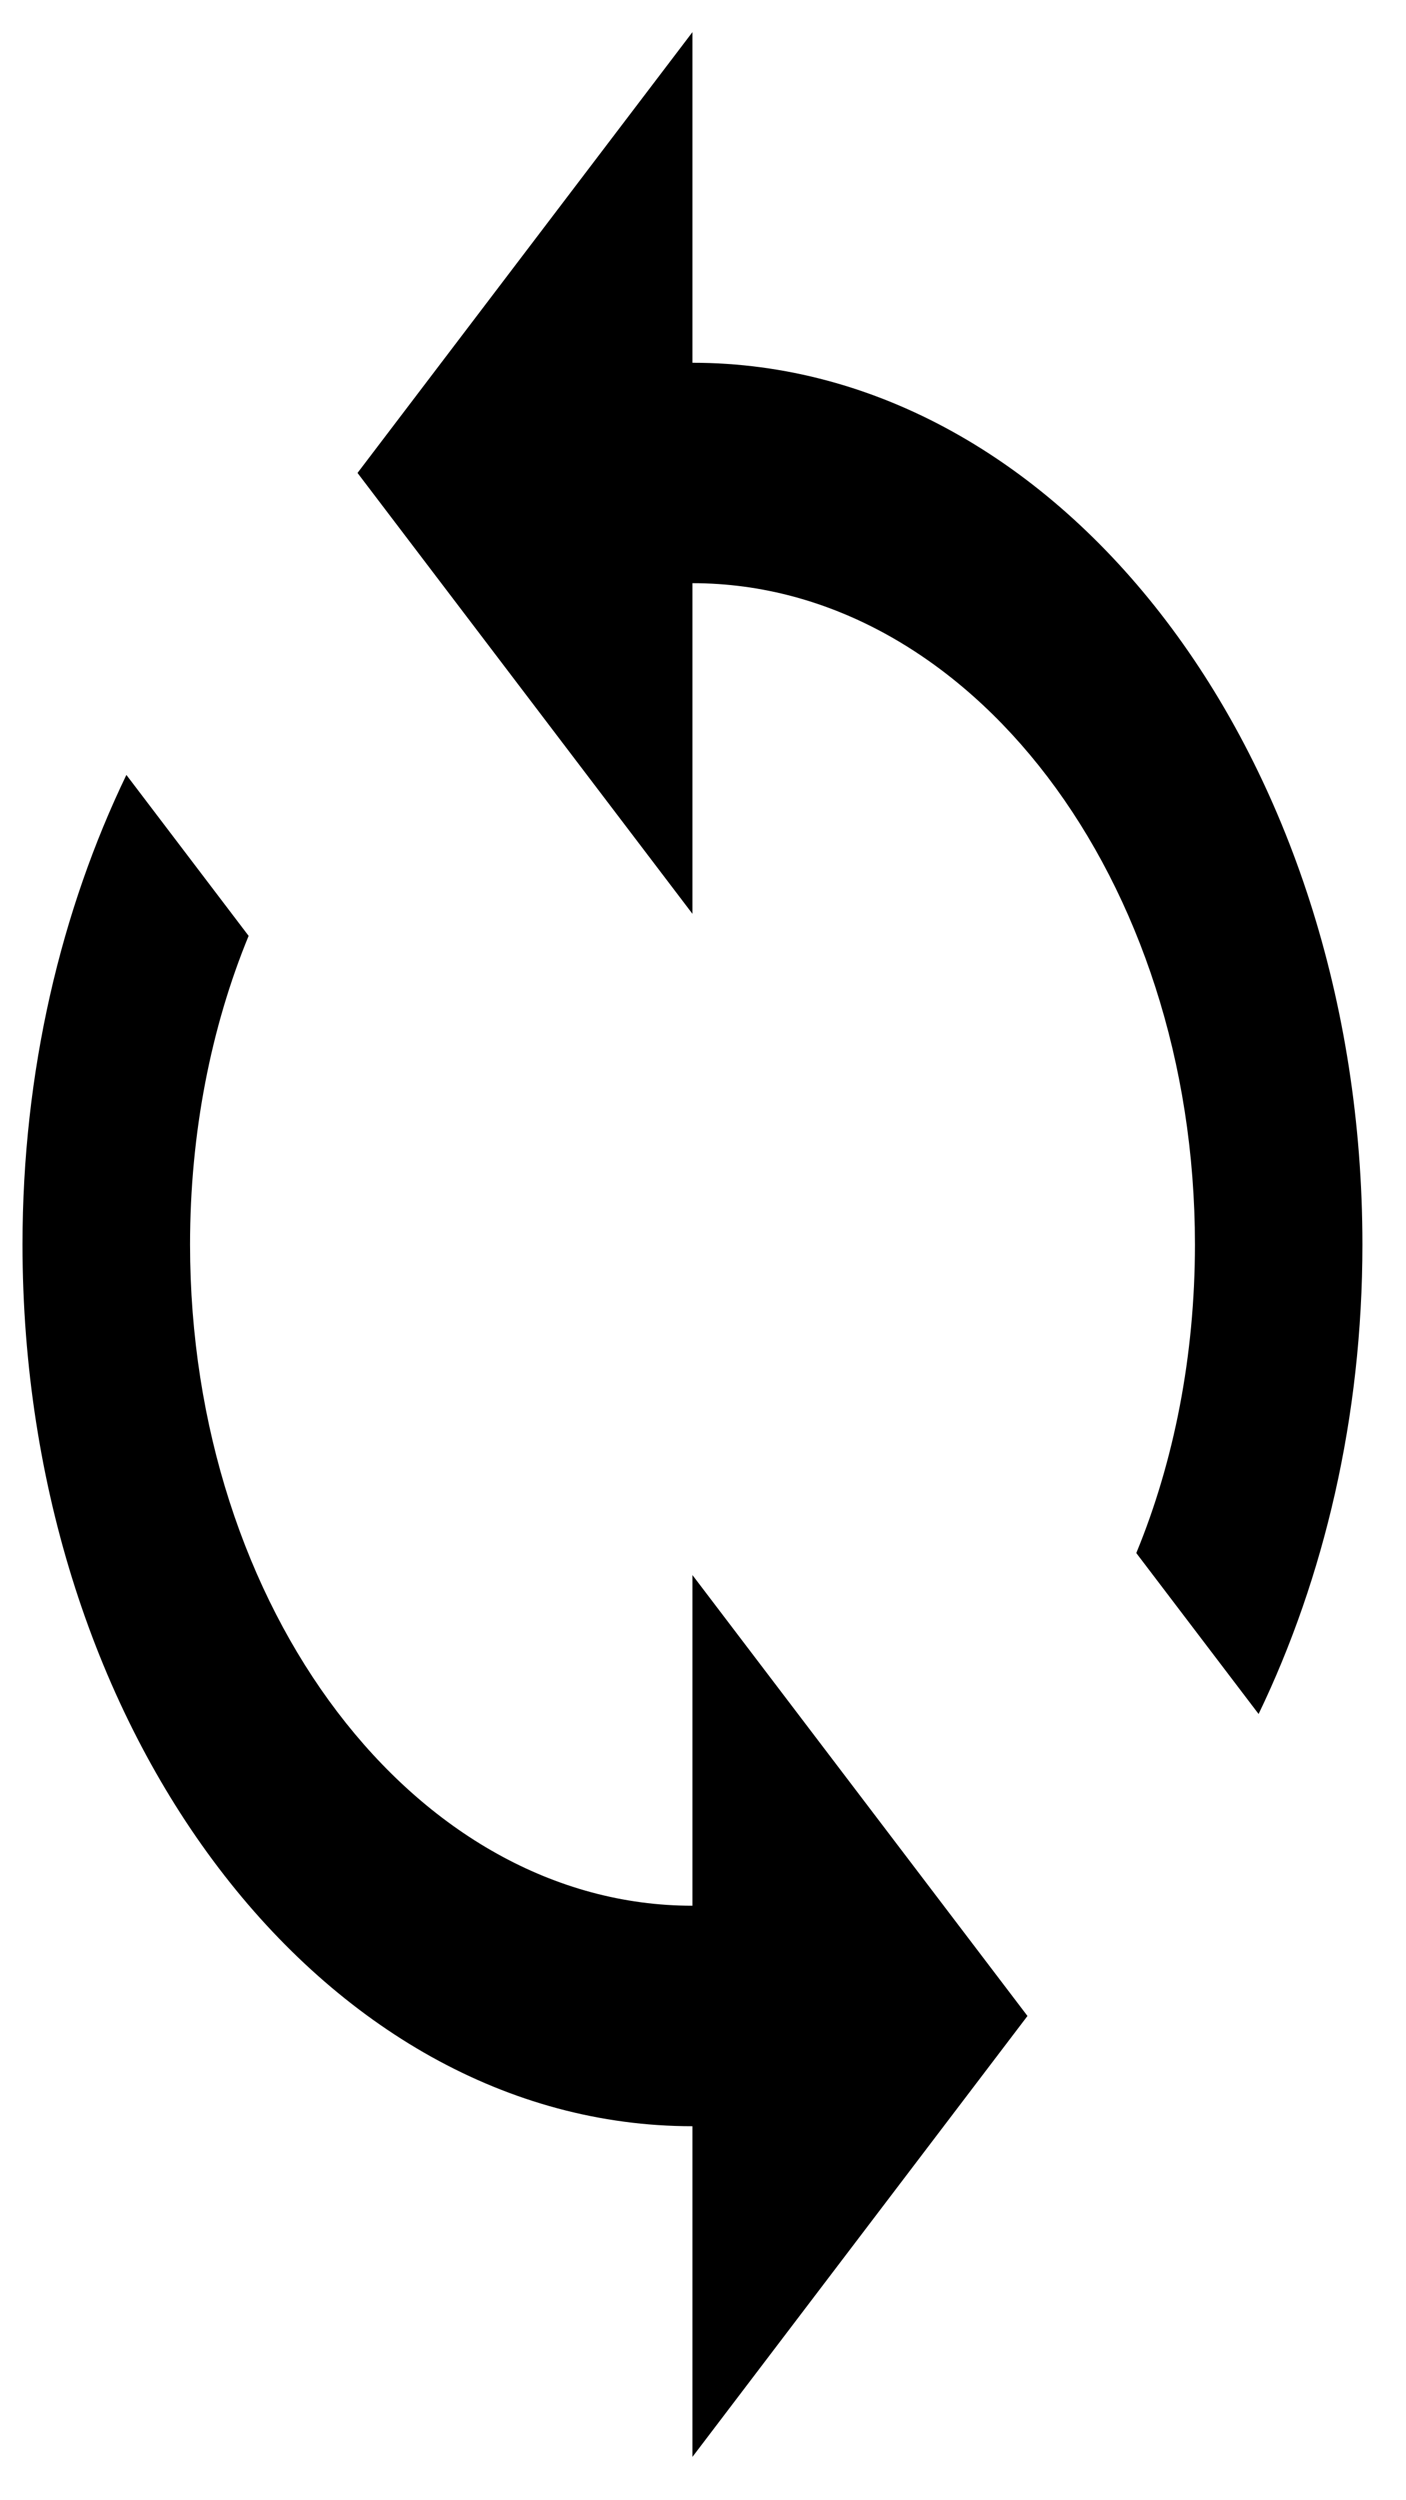 <svg width="18" height="32" viewBox="0 0 18 32" fill="none" xmlns="http://www.w3.org/2000/svg">
<path d="M8.865 4.643V0.411L4.577 6.053L8.865 11.696V7.464C12.414 7.464 15.298 11.258 15.298 15.928C15.298 17.352 15.03 18.706 14.547 19.877L16.113 21.937C16.949 20.202 17.442 18.142 17.442 15.928C17.442 9.693 13.604 4.643 8.865 4.643ZM8.865 24.391C5.317 24.391 2.433 20.597 2.433 15.928C2.433 14.503 2.701 13.149 3.183 11.978L1.618 9.918C0.782 11.653 0.288 13.713 0.288 15.928C0.288 22.163 4.127 27.213 8.865 27.213V31.445L13.154 25.802L8.865 20.159V24.391Z" fill="black"/>
</svg>
